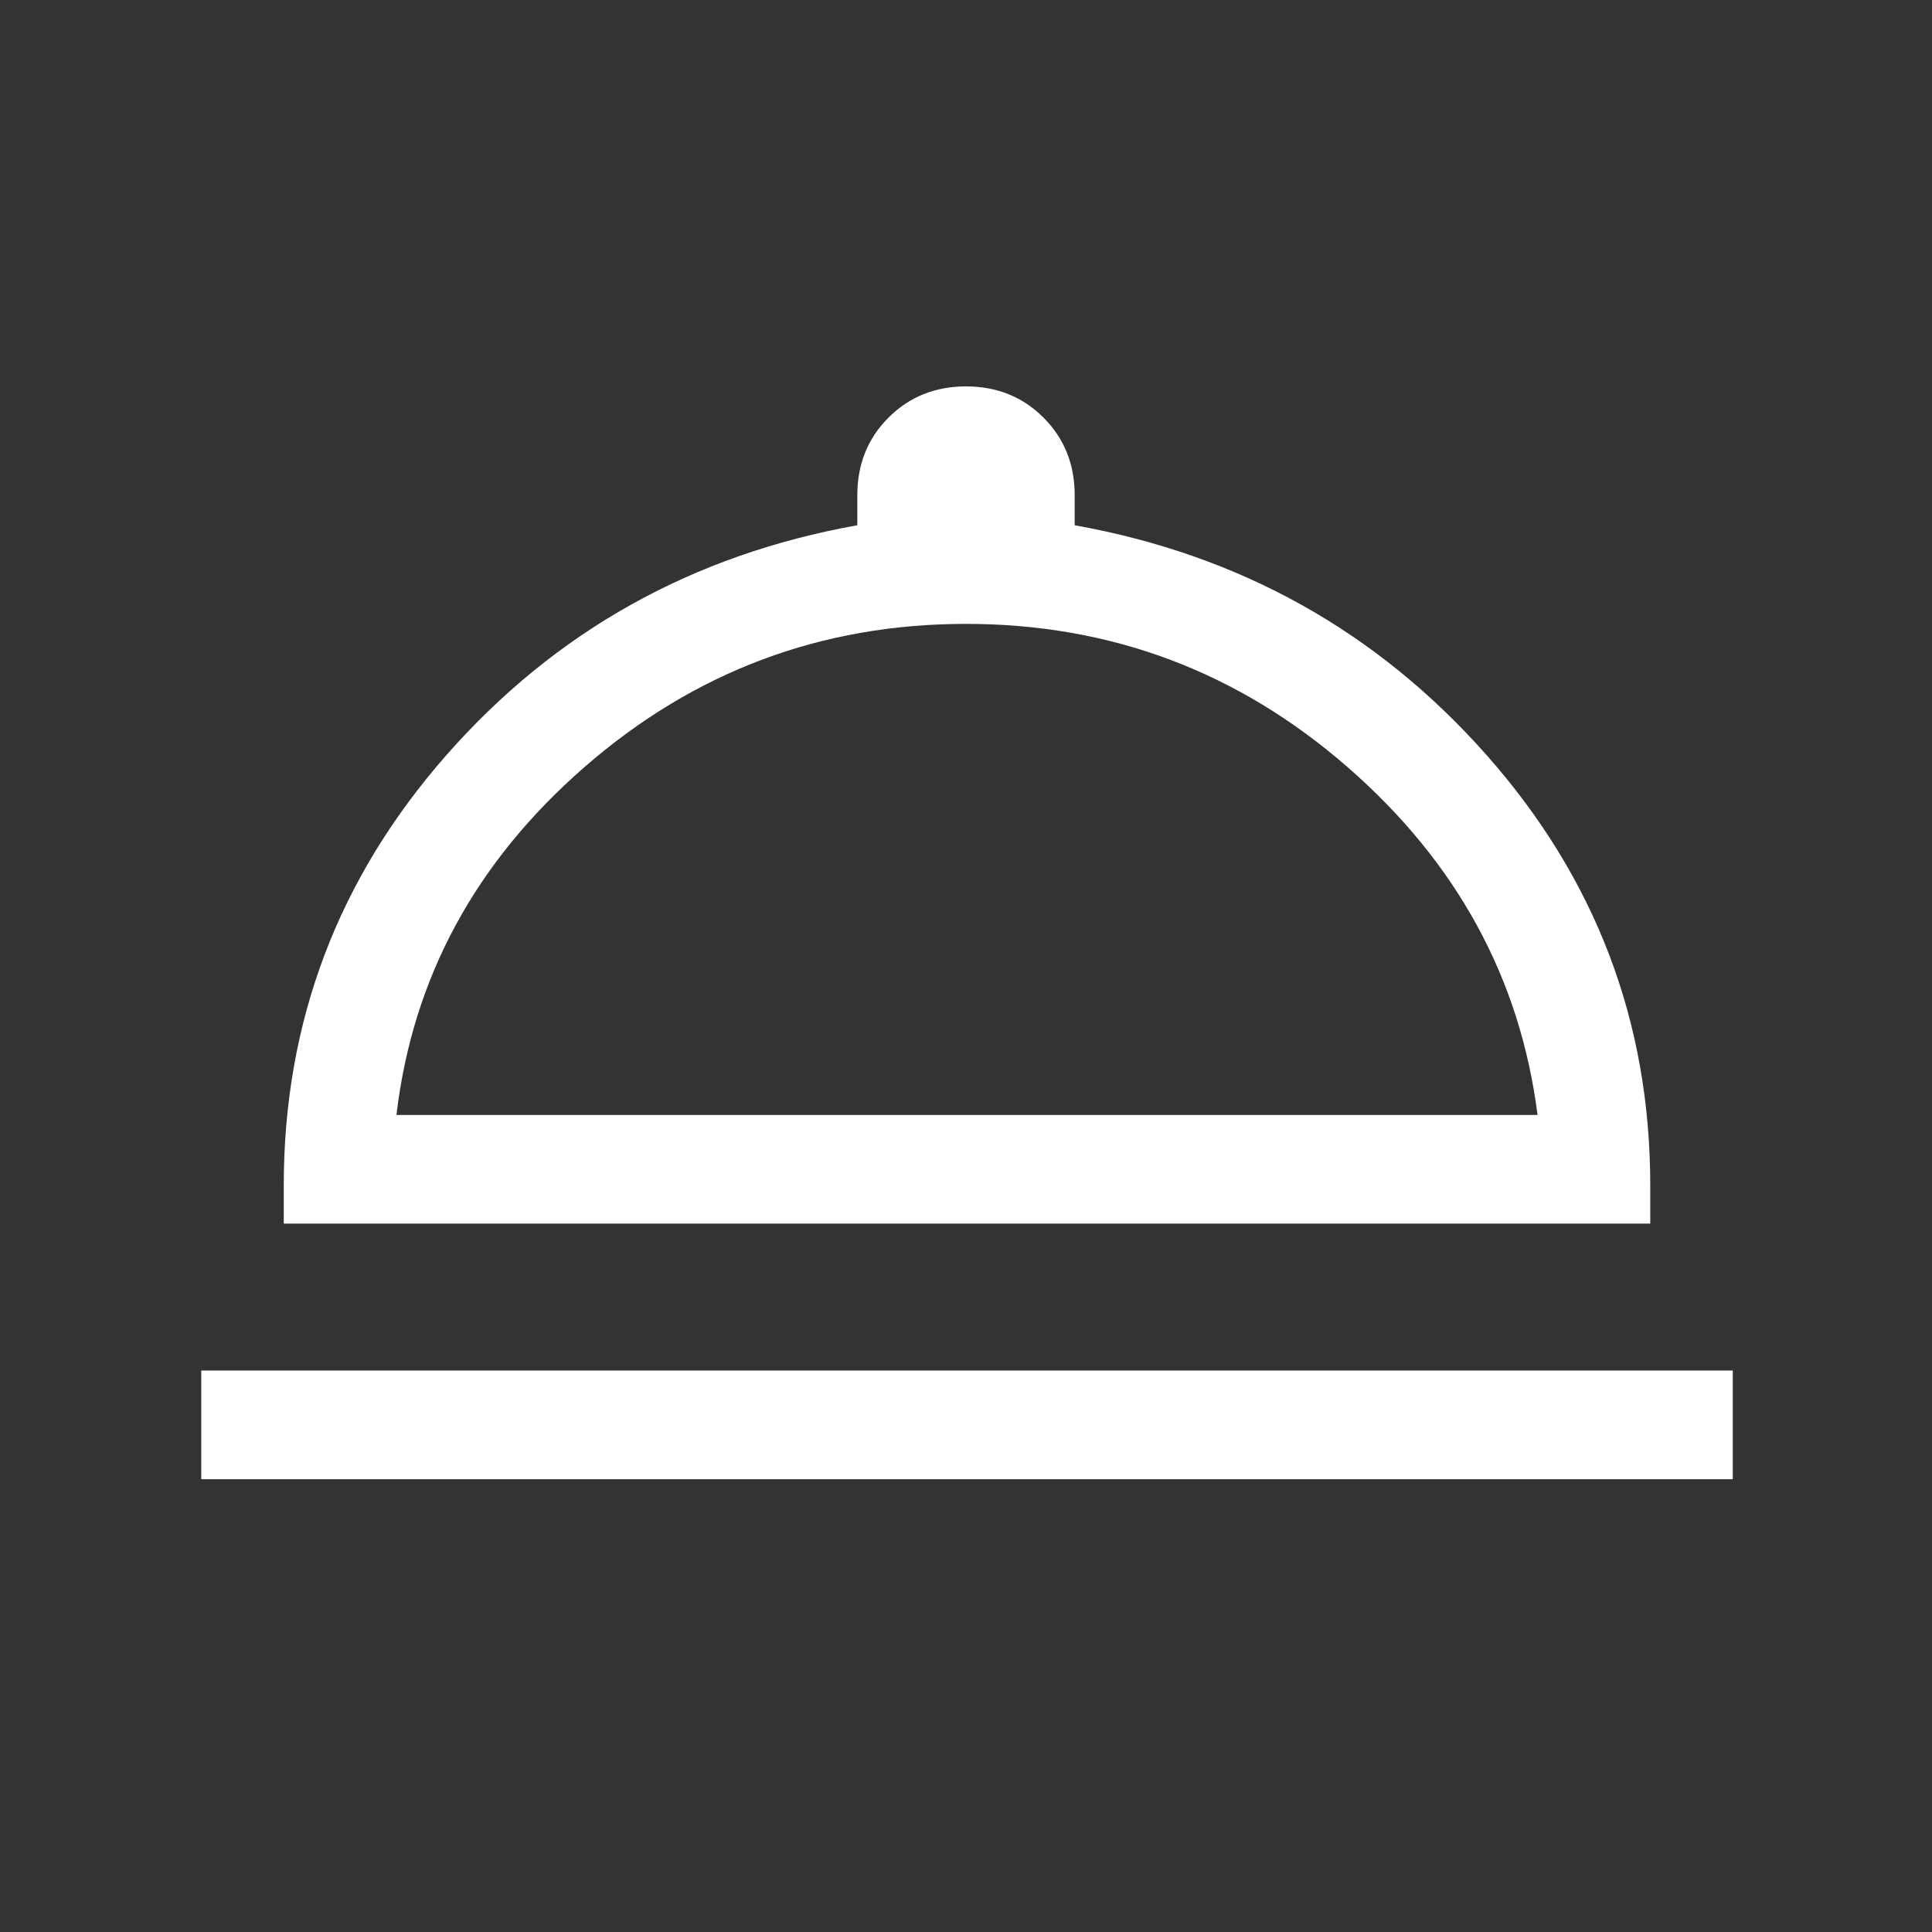 <svg xmlns="http://www.w3.org/2000/svg" height="24px" viewBox="0 -960 960 960" width="24px" fill="#ffffff"><rect x="0" y="-960" width="960" height="960" fill="#333333" stroke="none"/><path d="M100-225v-54h761v54H100Zm41-127v-19q0-122 81-214t204-114v-15q0-23 15.5-38.5T480-768q23 0 38.5 15.5T534-714v15q123 22 204.5 114T820-371v19H141Zm56-54h567q-13-102-94.6-173T480-650q-107.81 0-189.4 71Q209-508 197-406Zm284 0Z"/></svg>